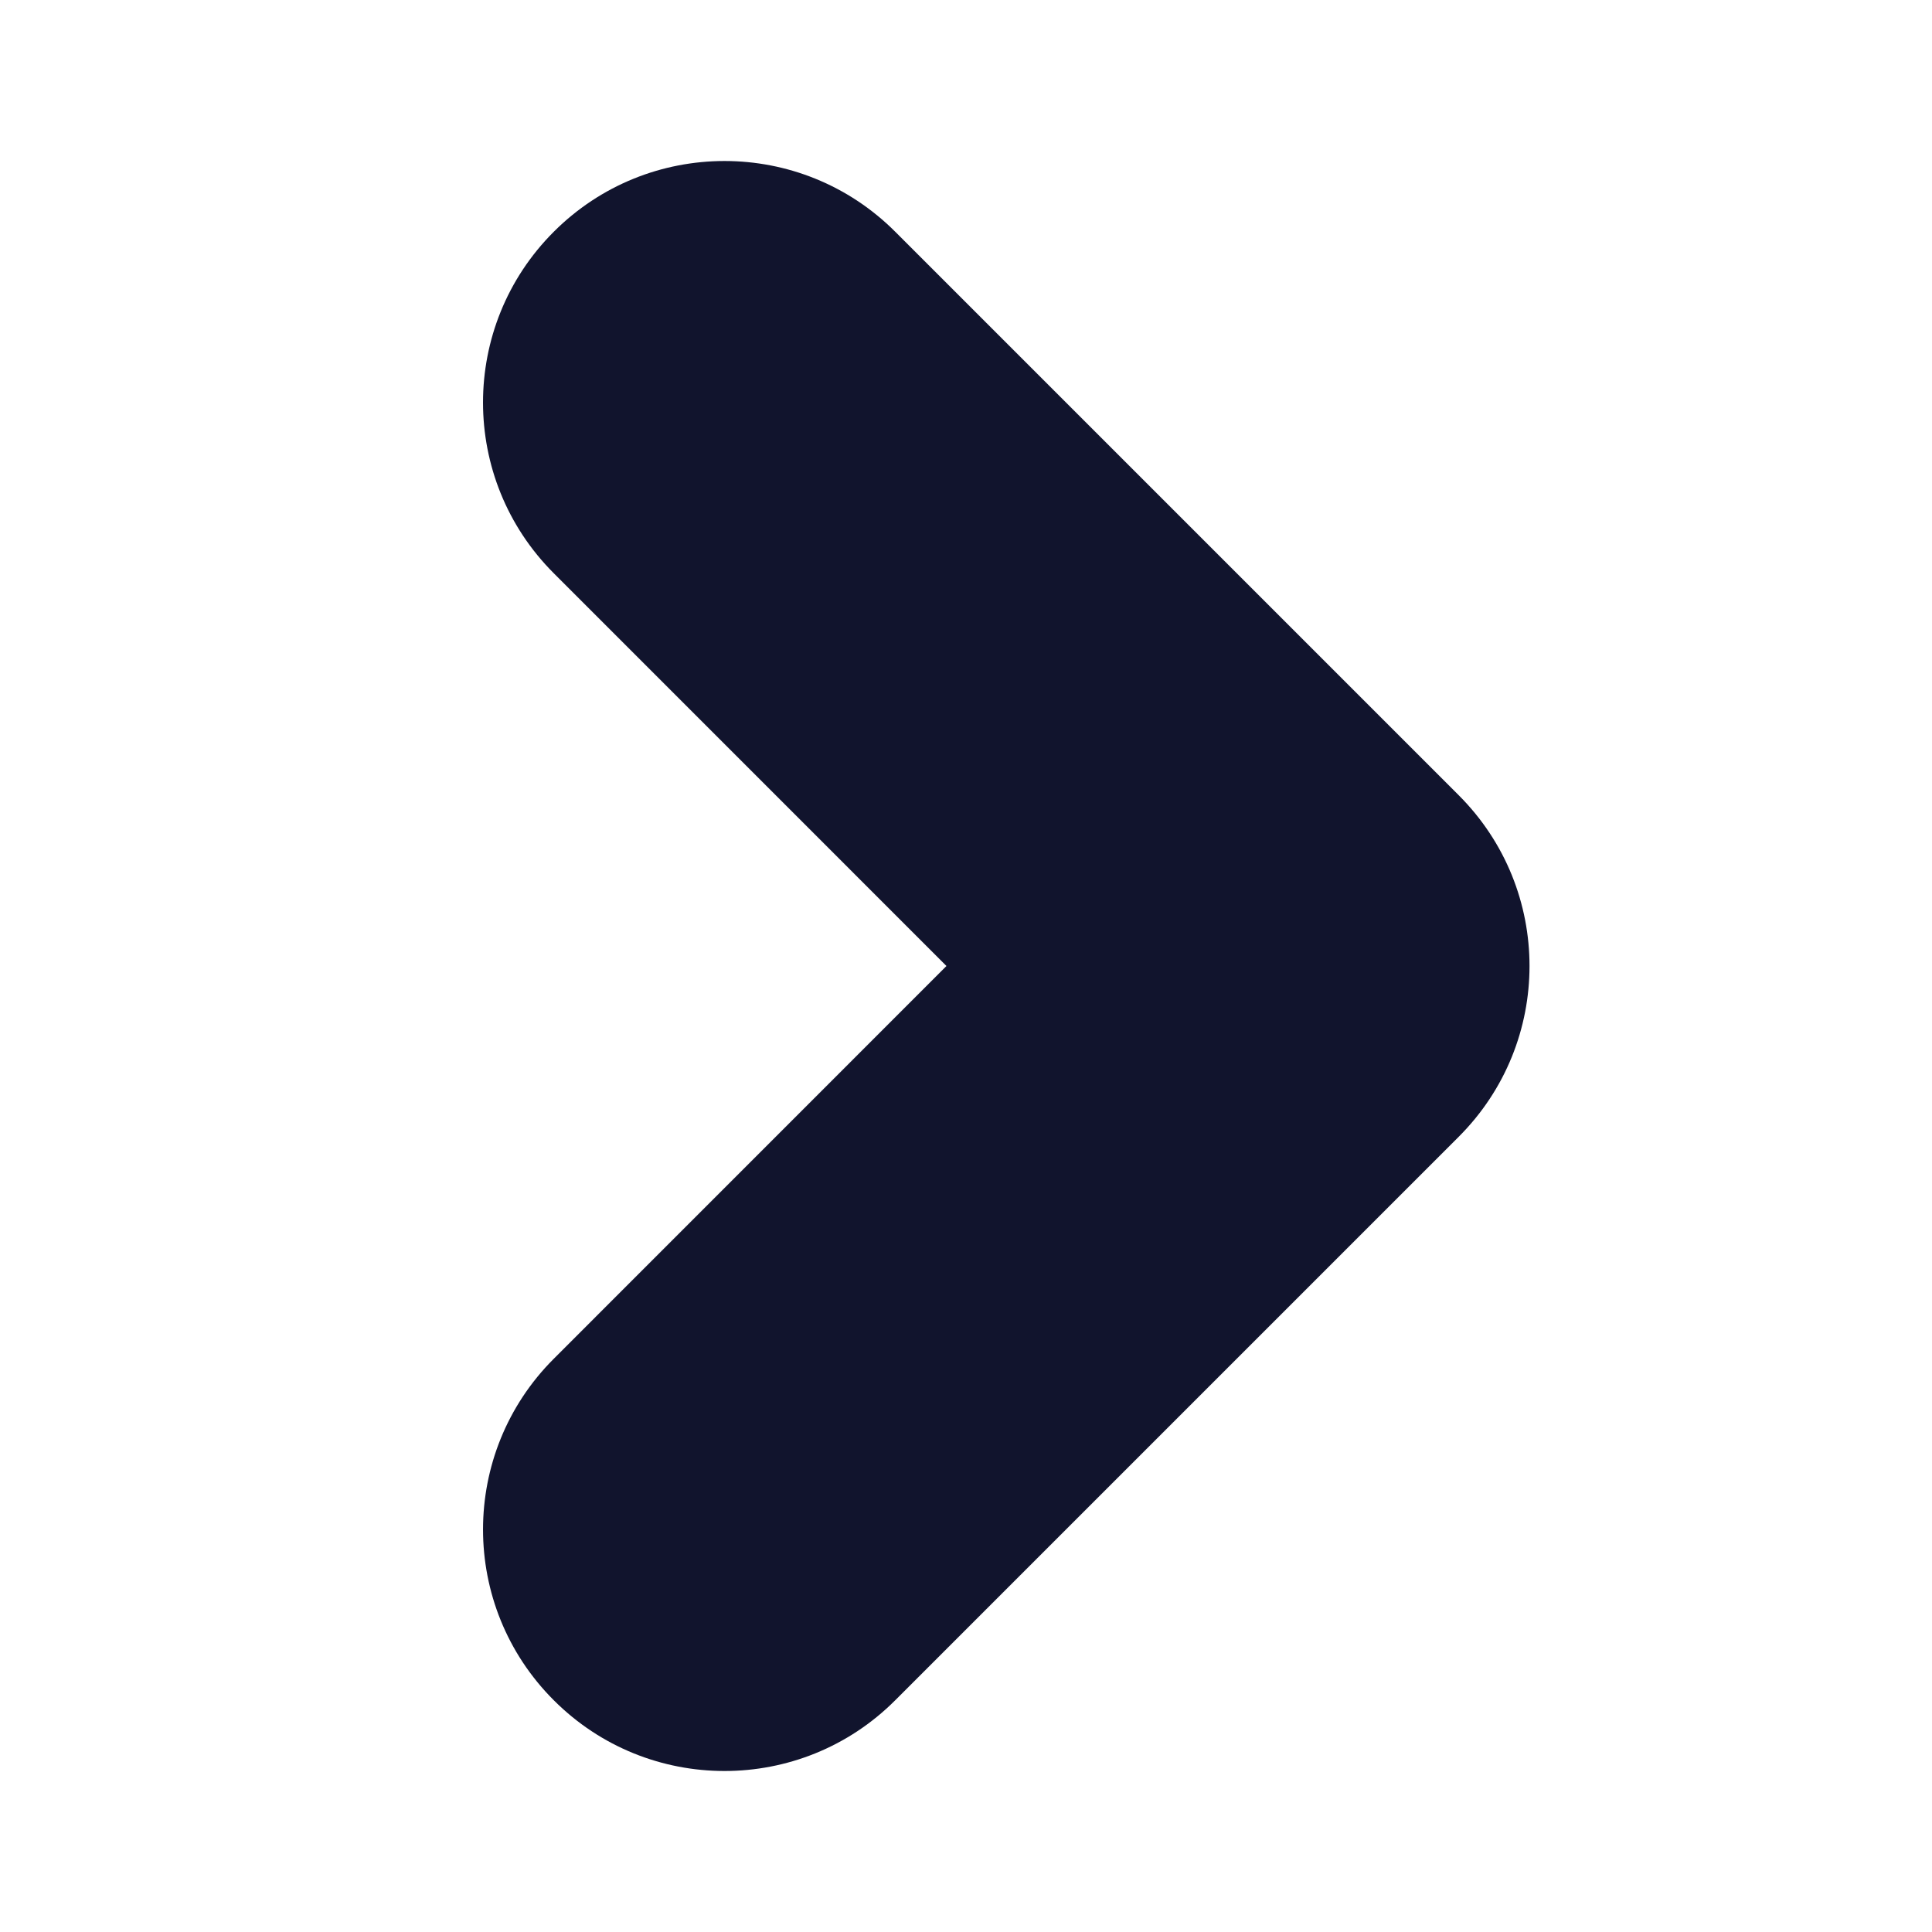 <svg xmlns="http://www.w3.org/2000/svg" x="0px" y="0px"
width="14" height="14"
viewBox="0 0 172 172"
style=" fill:#11142D;"><g fill="none" fill-rule="nonzero" stroke="none" stroke-width="1" stroke-linecap="butt" stroke-linejoin="miter" stroke-miterlimit="10" stroke-dasharray="" stroke-dashoffset="0" font-family="none" font-weight="none" font-size="none" text-anchor="none" style="mix-blend-mode: normal"><path d="M0,172v-172h172v172z" fill="none"></path><g fill="#11142D"><path d="M49.3,51.034c-8.399,-8.392 -8.399,-22.009 0,-30.401c8.392,-8.399 22.009,-8.399 30.401,0l50.167,50.167c4.2,4.2 6.3,9.697 6.3,15.2h-51.908z"></path><path d="M79.701,151.367c-4.192,4.2 -9.697,6.3 -15.2,6.3c-5.504,0 -11.008,-2.1 -15.2,-6.3c-8.399,-8.392 -8.399,-22.009 0,-30.401l34.959,-34.966h51.908c0,5.504 -2.1,11.001 -6.3,15.2z"></path></g></g></svg>